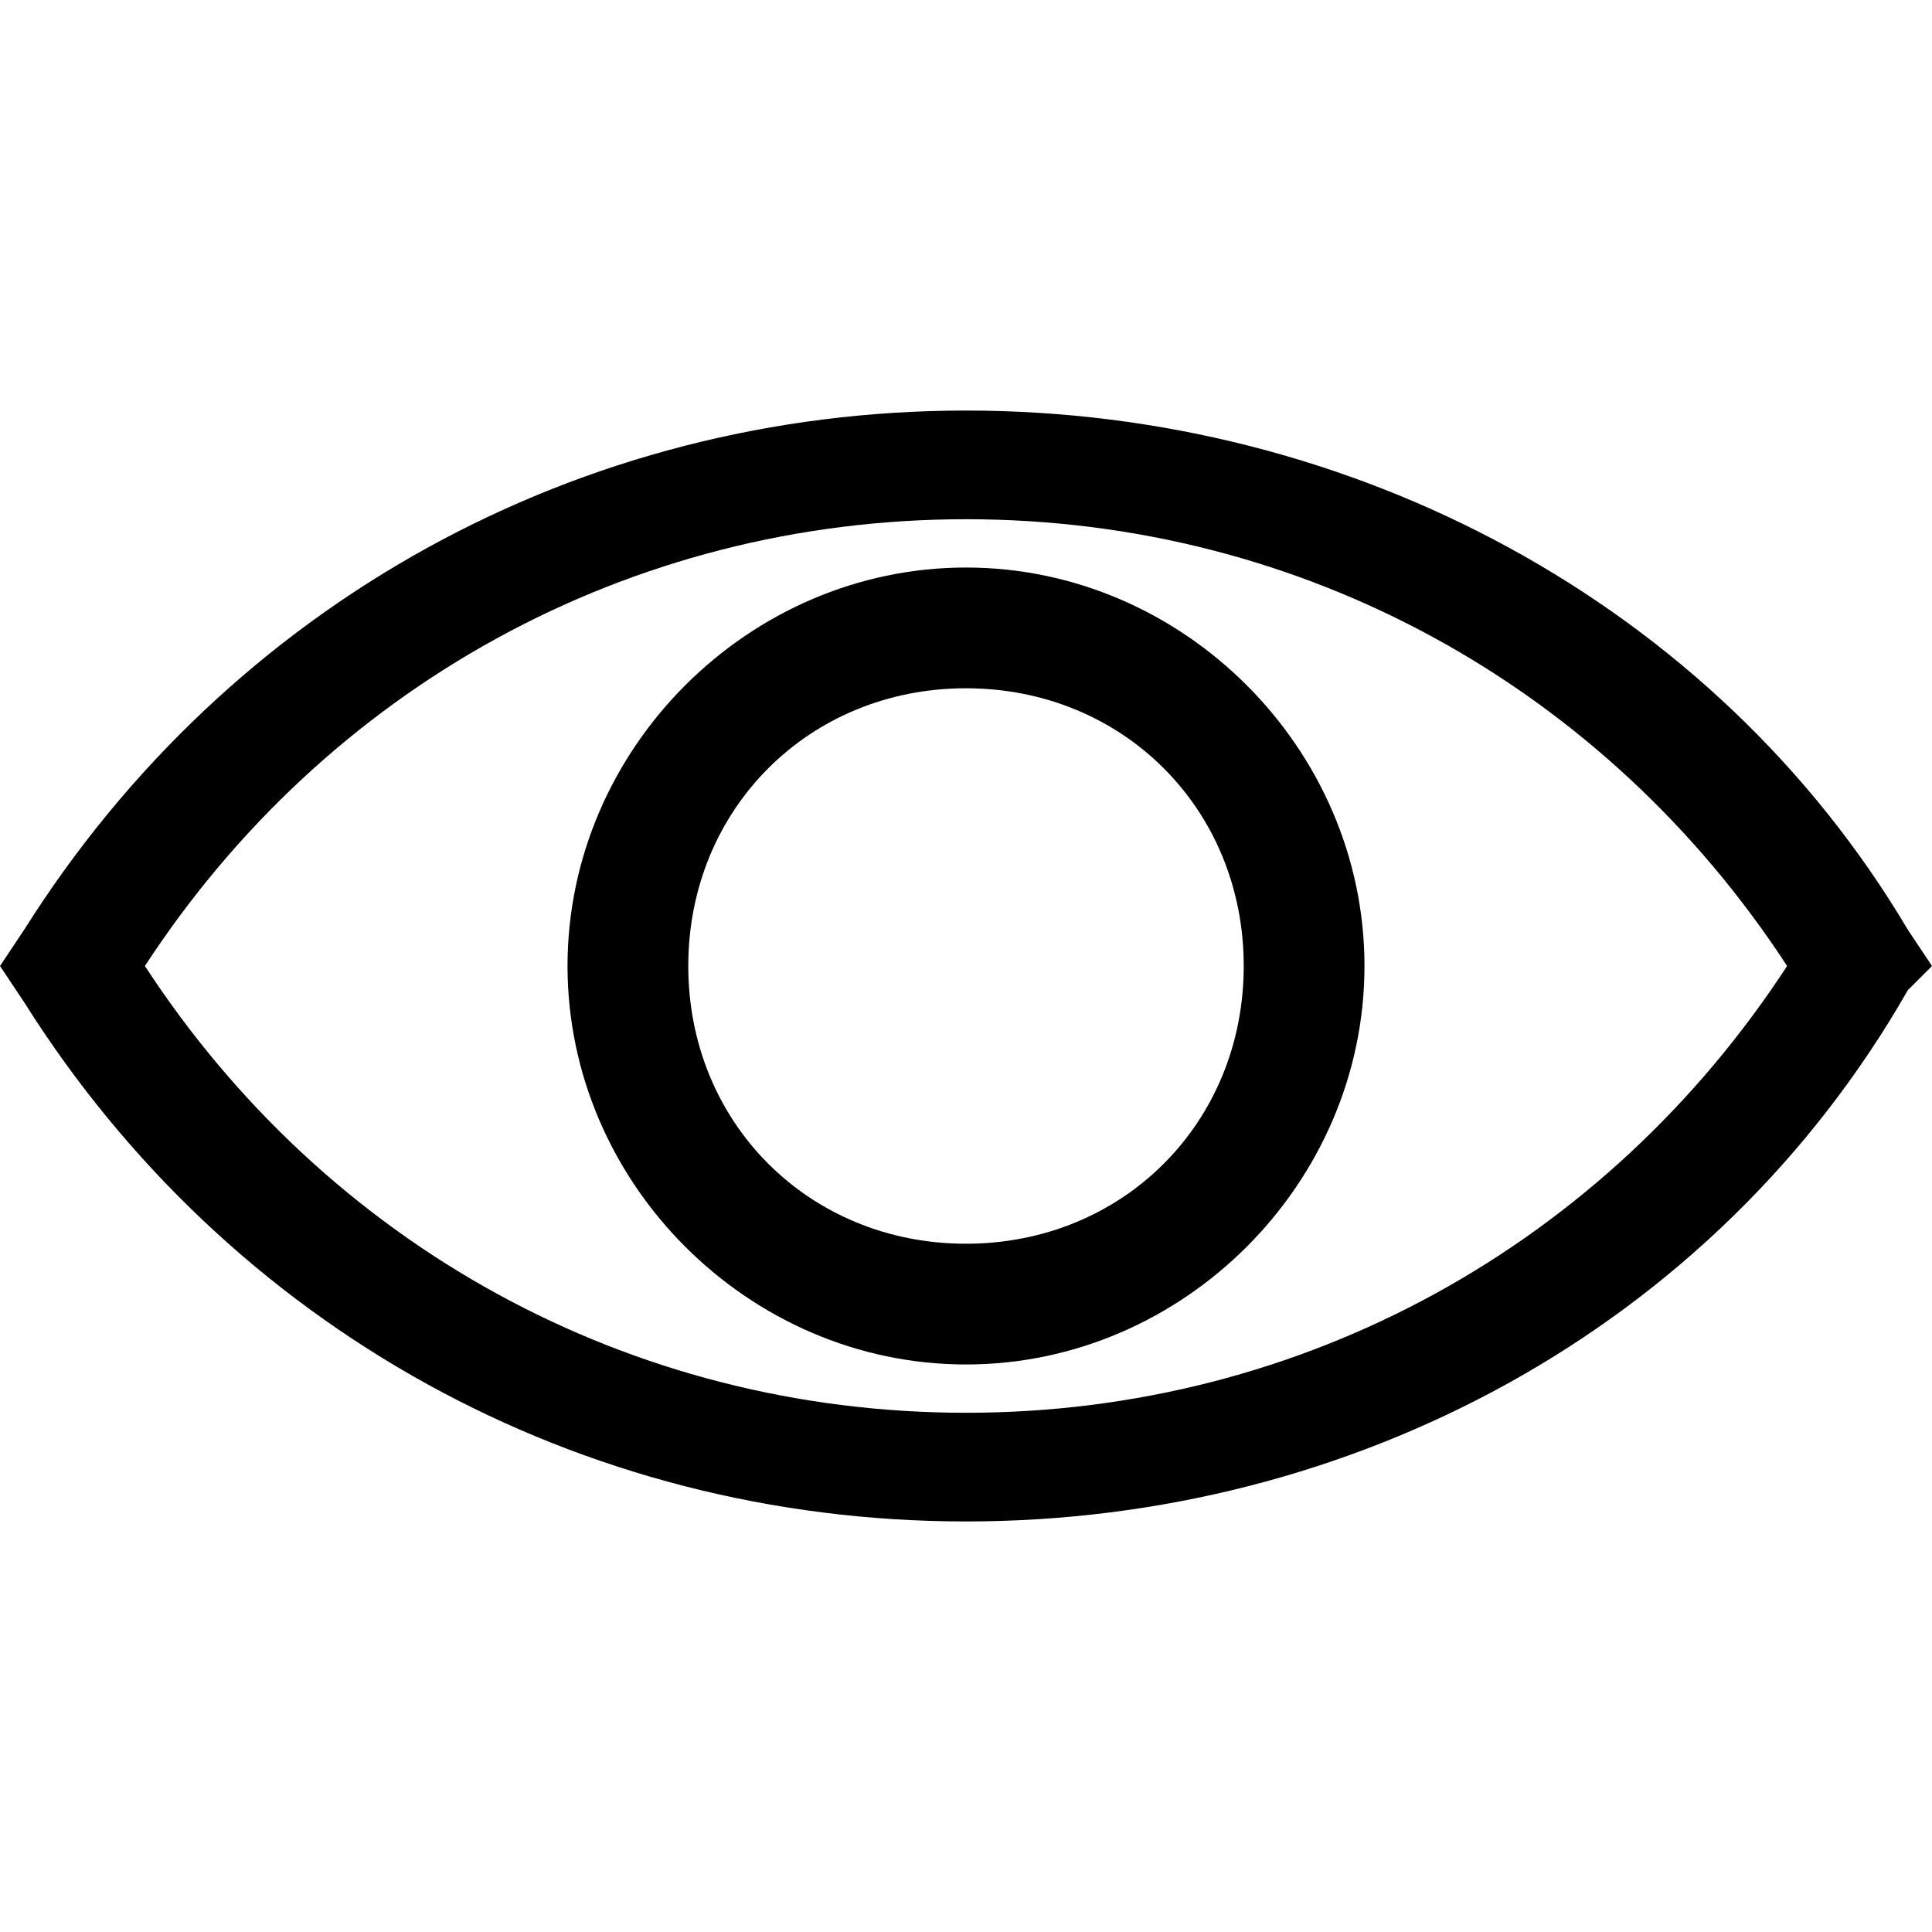 <?xml version="1.0" encoding="utf-8"?>
<!-- Generator: Adobe Illustrator 20.1.0, SVG Export Plug-In . SVG Version: 6.00 Build 0)  -->
<svg version="1.1" id="Слой_1" xmlns="http://www.w3.org/2000/svg" xmlns:xlink="http://www.w3.org/1999/xlink" x="0px" y="0px"
	 width="16px" height="16px" viewBox="0 0 16 16" style="enable-background:new 0 0 16 16;" xml:space="preserve">
<g>
	<path d="M15.8,7.7C14.2,5,11.2,3.4,8,3.4S1.9,5,0.2,7.7L0,8l0.2,0.3C1.9,11,4.8,12.6,8,12.6s6.2-1.6,7.8-4.4L16,8L15.8,7.7z
		 M8,11.7c-2.8,0-5.3-1.4-6.8-3.7C2.7,5.7,5.2,4.3,8,4.3c2.8,0,5.3,1.4,6.8,3.7C13.3,10.3,10.8,11.7,8,11.7z"/>
	<path d="M8,4.7C6.2,4.7,4.7,6.2,4.7,8c0,1.8,1.5,3.3,3.3,3.3c1.8,0,3.3-1.5,3.3-3.3C11.3,6.2,9.8,4.7,8,4.7z M8,10.3
		c-1.3,0-2.3-1-2.3-2.3s1-2.3,2.3-2.3s2.3,1,2.3,2.3S9.3,10.3,8,10.3z"/>
</g>
</svg>
